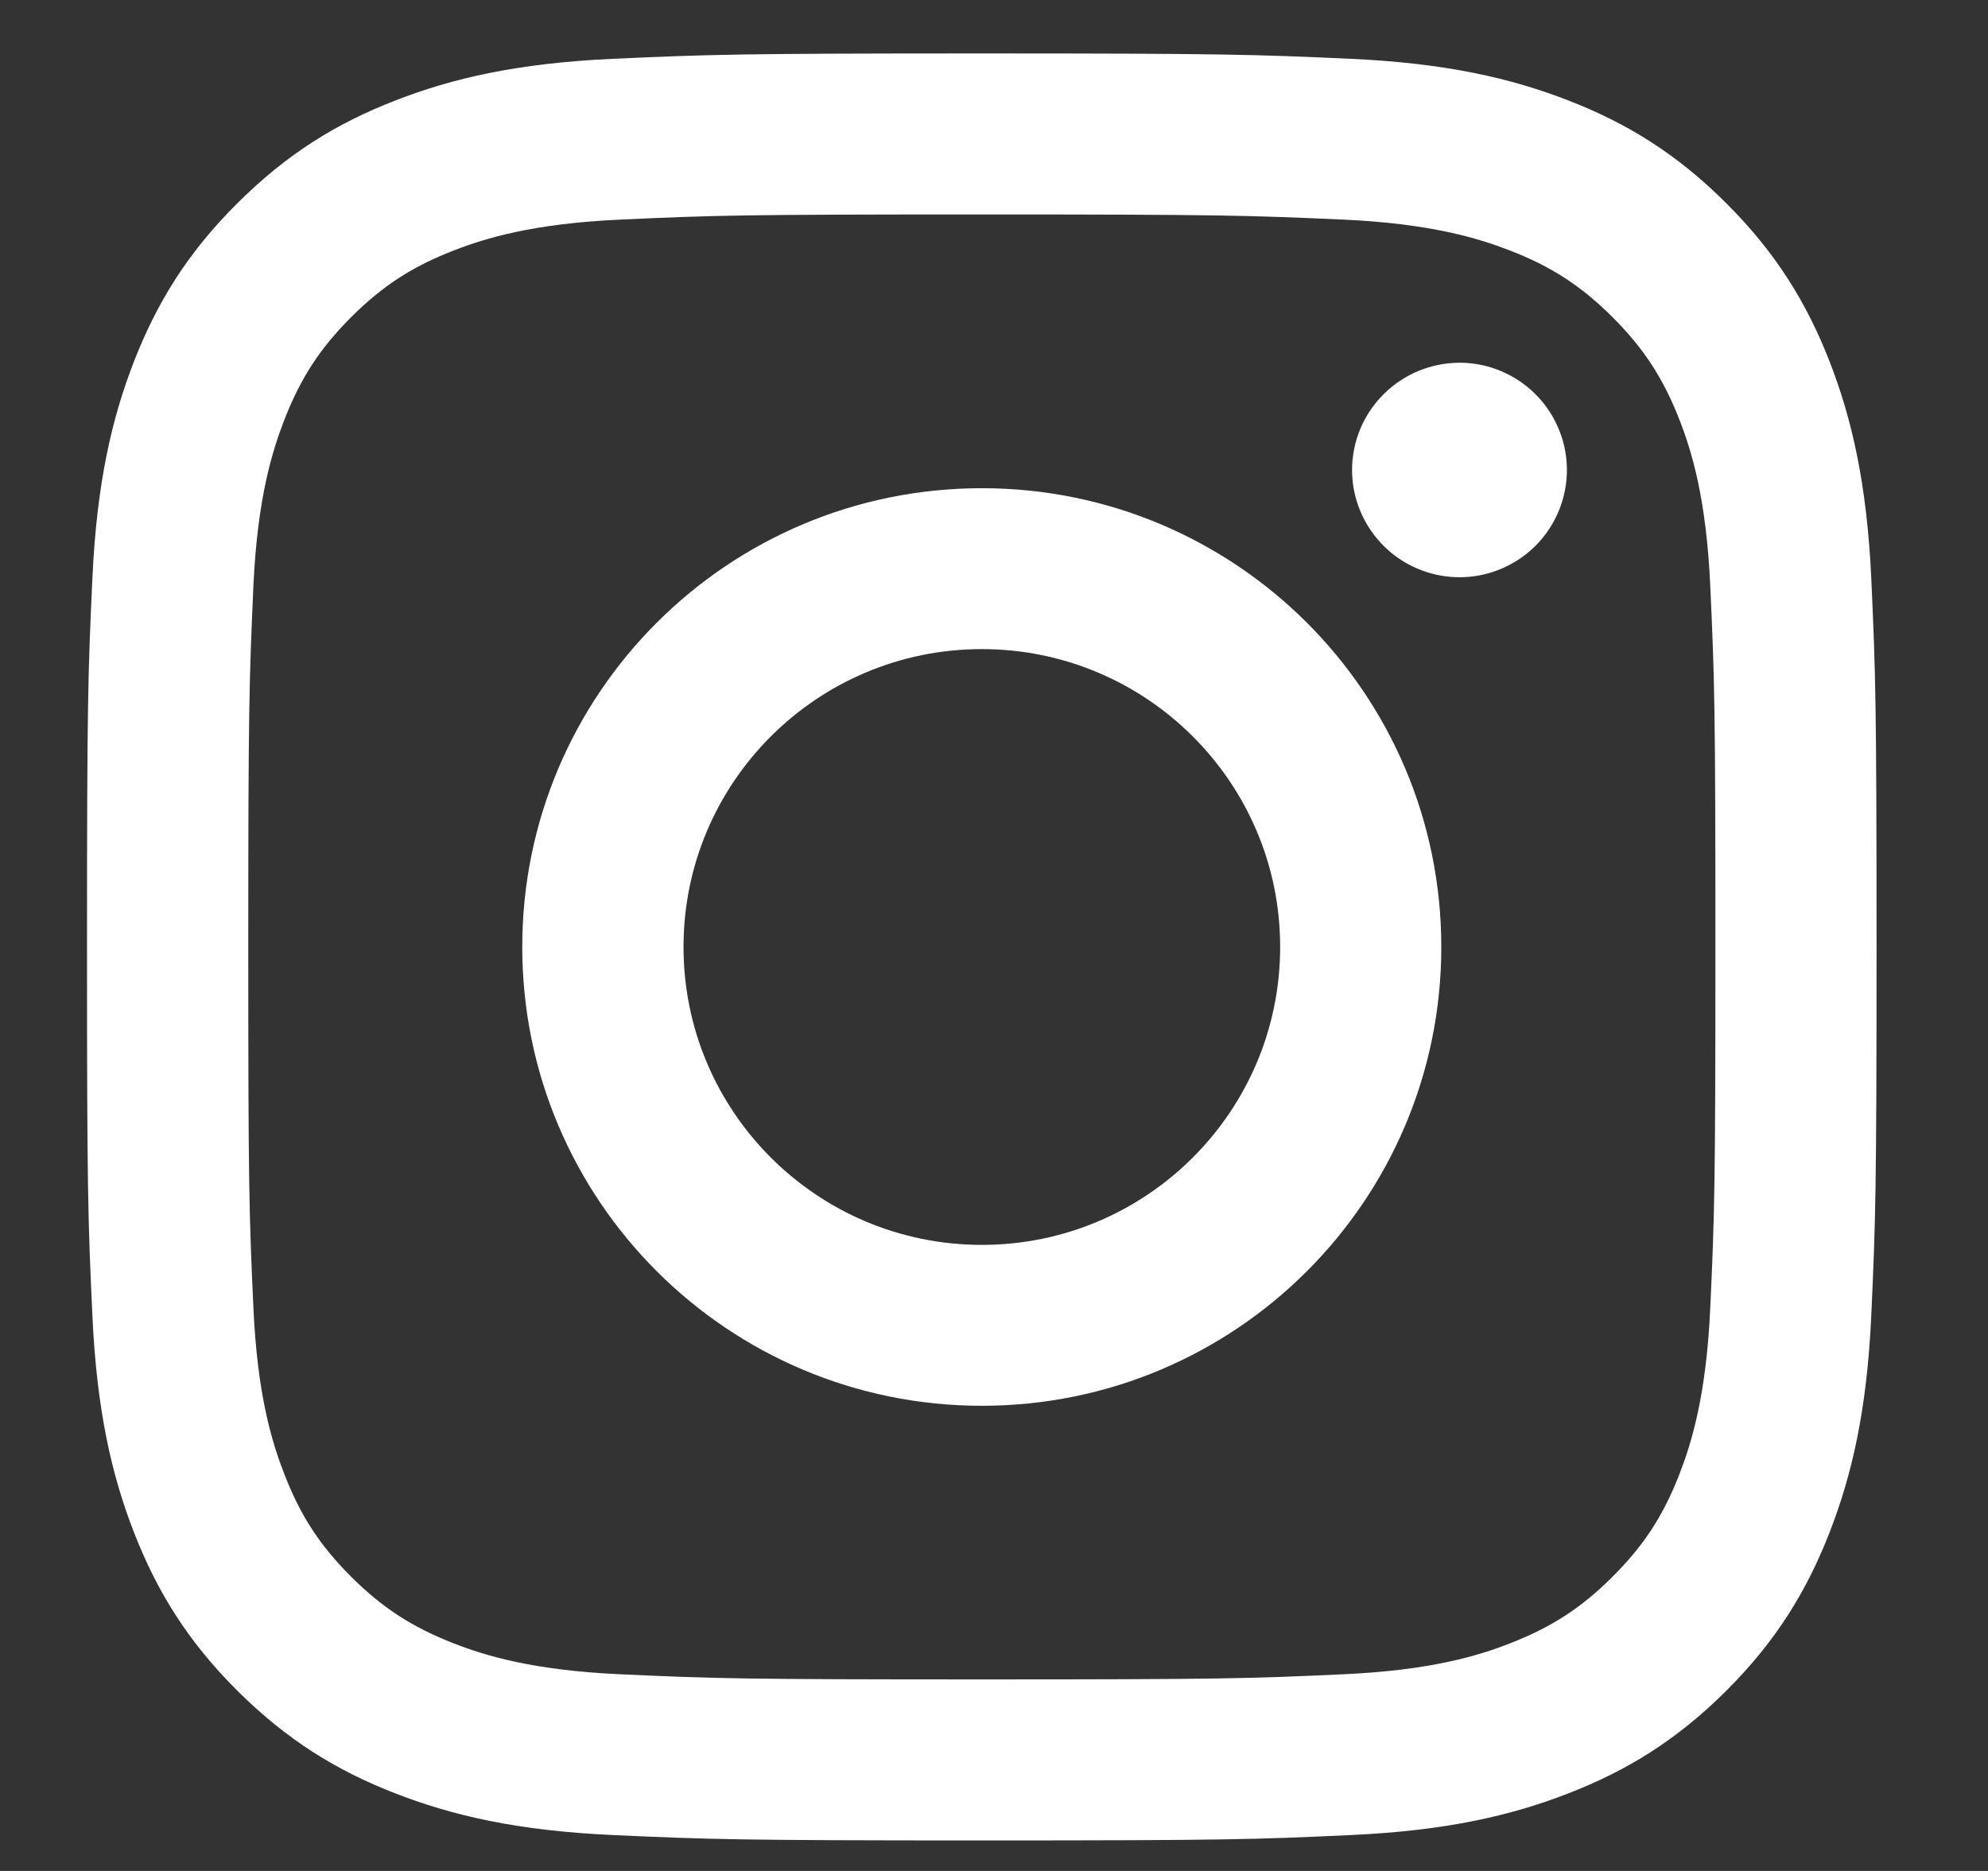 <svg width="17" height="16" viewBox="0 0 17 16" fill="none" xmlns="http://www.w3.org/2000/svg">
<rect x="0" y="0" width="17" height="16" fill="#333333" stroke="none"/>
<path d="M5.845 8.098C5.845 6.692 6.987 5.551 8.396 5.551C9.804 5.551 10.947 6.692 10.947 8.098C10.947 9.505 9.804 10.646 8.396 10.646C6.987 10.646 5.845 9.505 5.845 8.098ZM4.466 8.098C4.466 10.265 6.226 12.022 8.396 12.022C10.566 12.022 12.325 10.265 12.325 8.098C12.325 5.931 10.566 4.175 8.396 4.175C6.226 4.175 4.466 5.931 4.466 8.098ZM11.562 4.019C11.562 4.2 11.616 4.378 11.717 4.528C11.818 4.679 11.961 4.797 12.129 4.866C12.297 4.936 12.481 4.954 12.659 4.919C12.838 4.883 13.001 4.796 13.13 4.668C13.258 4.54 13.346 4.376 13.381 4.199C13.417 4.021 13.399 3.836 13.329 3.669C13.26 3.501 13.142 3.358 12.991 3.257C12.84 3.156 12.663 3.102 12.481 3.102H12.481C12.237 3.103 12.004 3.199 11.832 3.371C11.659 3.543 11.562 3.776 11.562 4.019ZM5.304 14.318C4.558 14.284 4.153 14.16 3.883 14.055C3.526 13.916 3.271 13.751 3.003 13.484C2.735 13.216 2.569 12.962 2.431 12.605C2.326 12.336 2.201 11.931 2.167 11.186C2.13 10.381 2.123 10.139 2.123 8.098C2.123 6.058 2.131 5.816 2.167 5.01C2.201 4.265 2.327 3.861 2.431 3.591C2.57 3.235 2.735 2.98 3.003 2.712C3.271 2.445 3.525 2.279 3.883 2.141C4.153 2.036 4.558 1.912 5.304 1.878C6.111 1.841 6.353 1.834 8.396 1.834C10.438 1.834 10.681 1.842 11.488 1.878C12.234 1.912 12.639 2.037 12.909 2.141C13.266 2.279 13.521 2.445 13.789 2.712C14.057 2.98 14.223 3.235 14.362 3.591C14.467 3.86 14.591 4.265 14.625 5.01C14.662 5.816 14.669 6.058 14.669 8.098C14.669 10.139 14.662 10.38 14.625 11.186C14.591 11.931 14.466 12.336 14.362 12.605C14.223 12.962 14.057 13.217 13.789 13.484C13.522 13.751 13.266 13.916 12.909 14.055C12.64 14.16 12.234 14.284 11.488 14.318C10.681 14.355 10.439 14.362 8.396 14.362C6.352 14.362 6.111 14.355 5.304 14.318ZM5.241 0.503C4.426 0.54 3.87 0.669 3.384 0.858C2.88 1.053 2.454 1.315 2.028 1.74C1.602 2.164 1.341 2.59 1.145 3.093C0.956 3.579 0.827 4.134 0.79 4.948C0.752 5.763 0.744 6.023 0.744 8.098C0.744 10.173 0.752 10.434 0.79 11.248C0.827 12.062 0.956 12.617 1.145 13.103C1.341 13.606 1.602 14.032 2.028 14.457C2.454 14.881 2.88 15.143 3.384 15.338C3.871 15.527 4.426 15.656 5.241 15.693C6.057 15.73 6.318 15.739 8.396 15.739C10.474 15.739 10.735 15.731 11.551 15.693C12.365 15.656 12.921 15.527 13.408 15.338C13.911 15.143 14.338 14.882 14.764 14.457C15.189 14.032 15.45 13.606 15.646 13.103C15.835 12.617 15.965 12.062 16.002 11.248C16.039 10.433 16.047 10.173 16.047 8.098C16.047 6.023 16.039 5.763 16.002 4.948C15.964 4.134 15.835 3.579 15.646 3.093C15.45 2.591 15.189 2.165 14.764 1.74C14.338 1.314 13.911 1.053 13.409 0.858C12.921 0.669 12.365 0.54 11.551 0.503C10.735 0.466 10.474 0.457 8.396 0.457C6.318 0.457 6.057 0.466 5.241 0.503Z" fill="white"/>
</svg>
